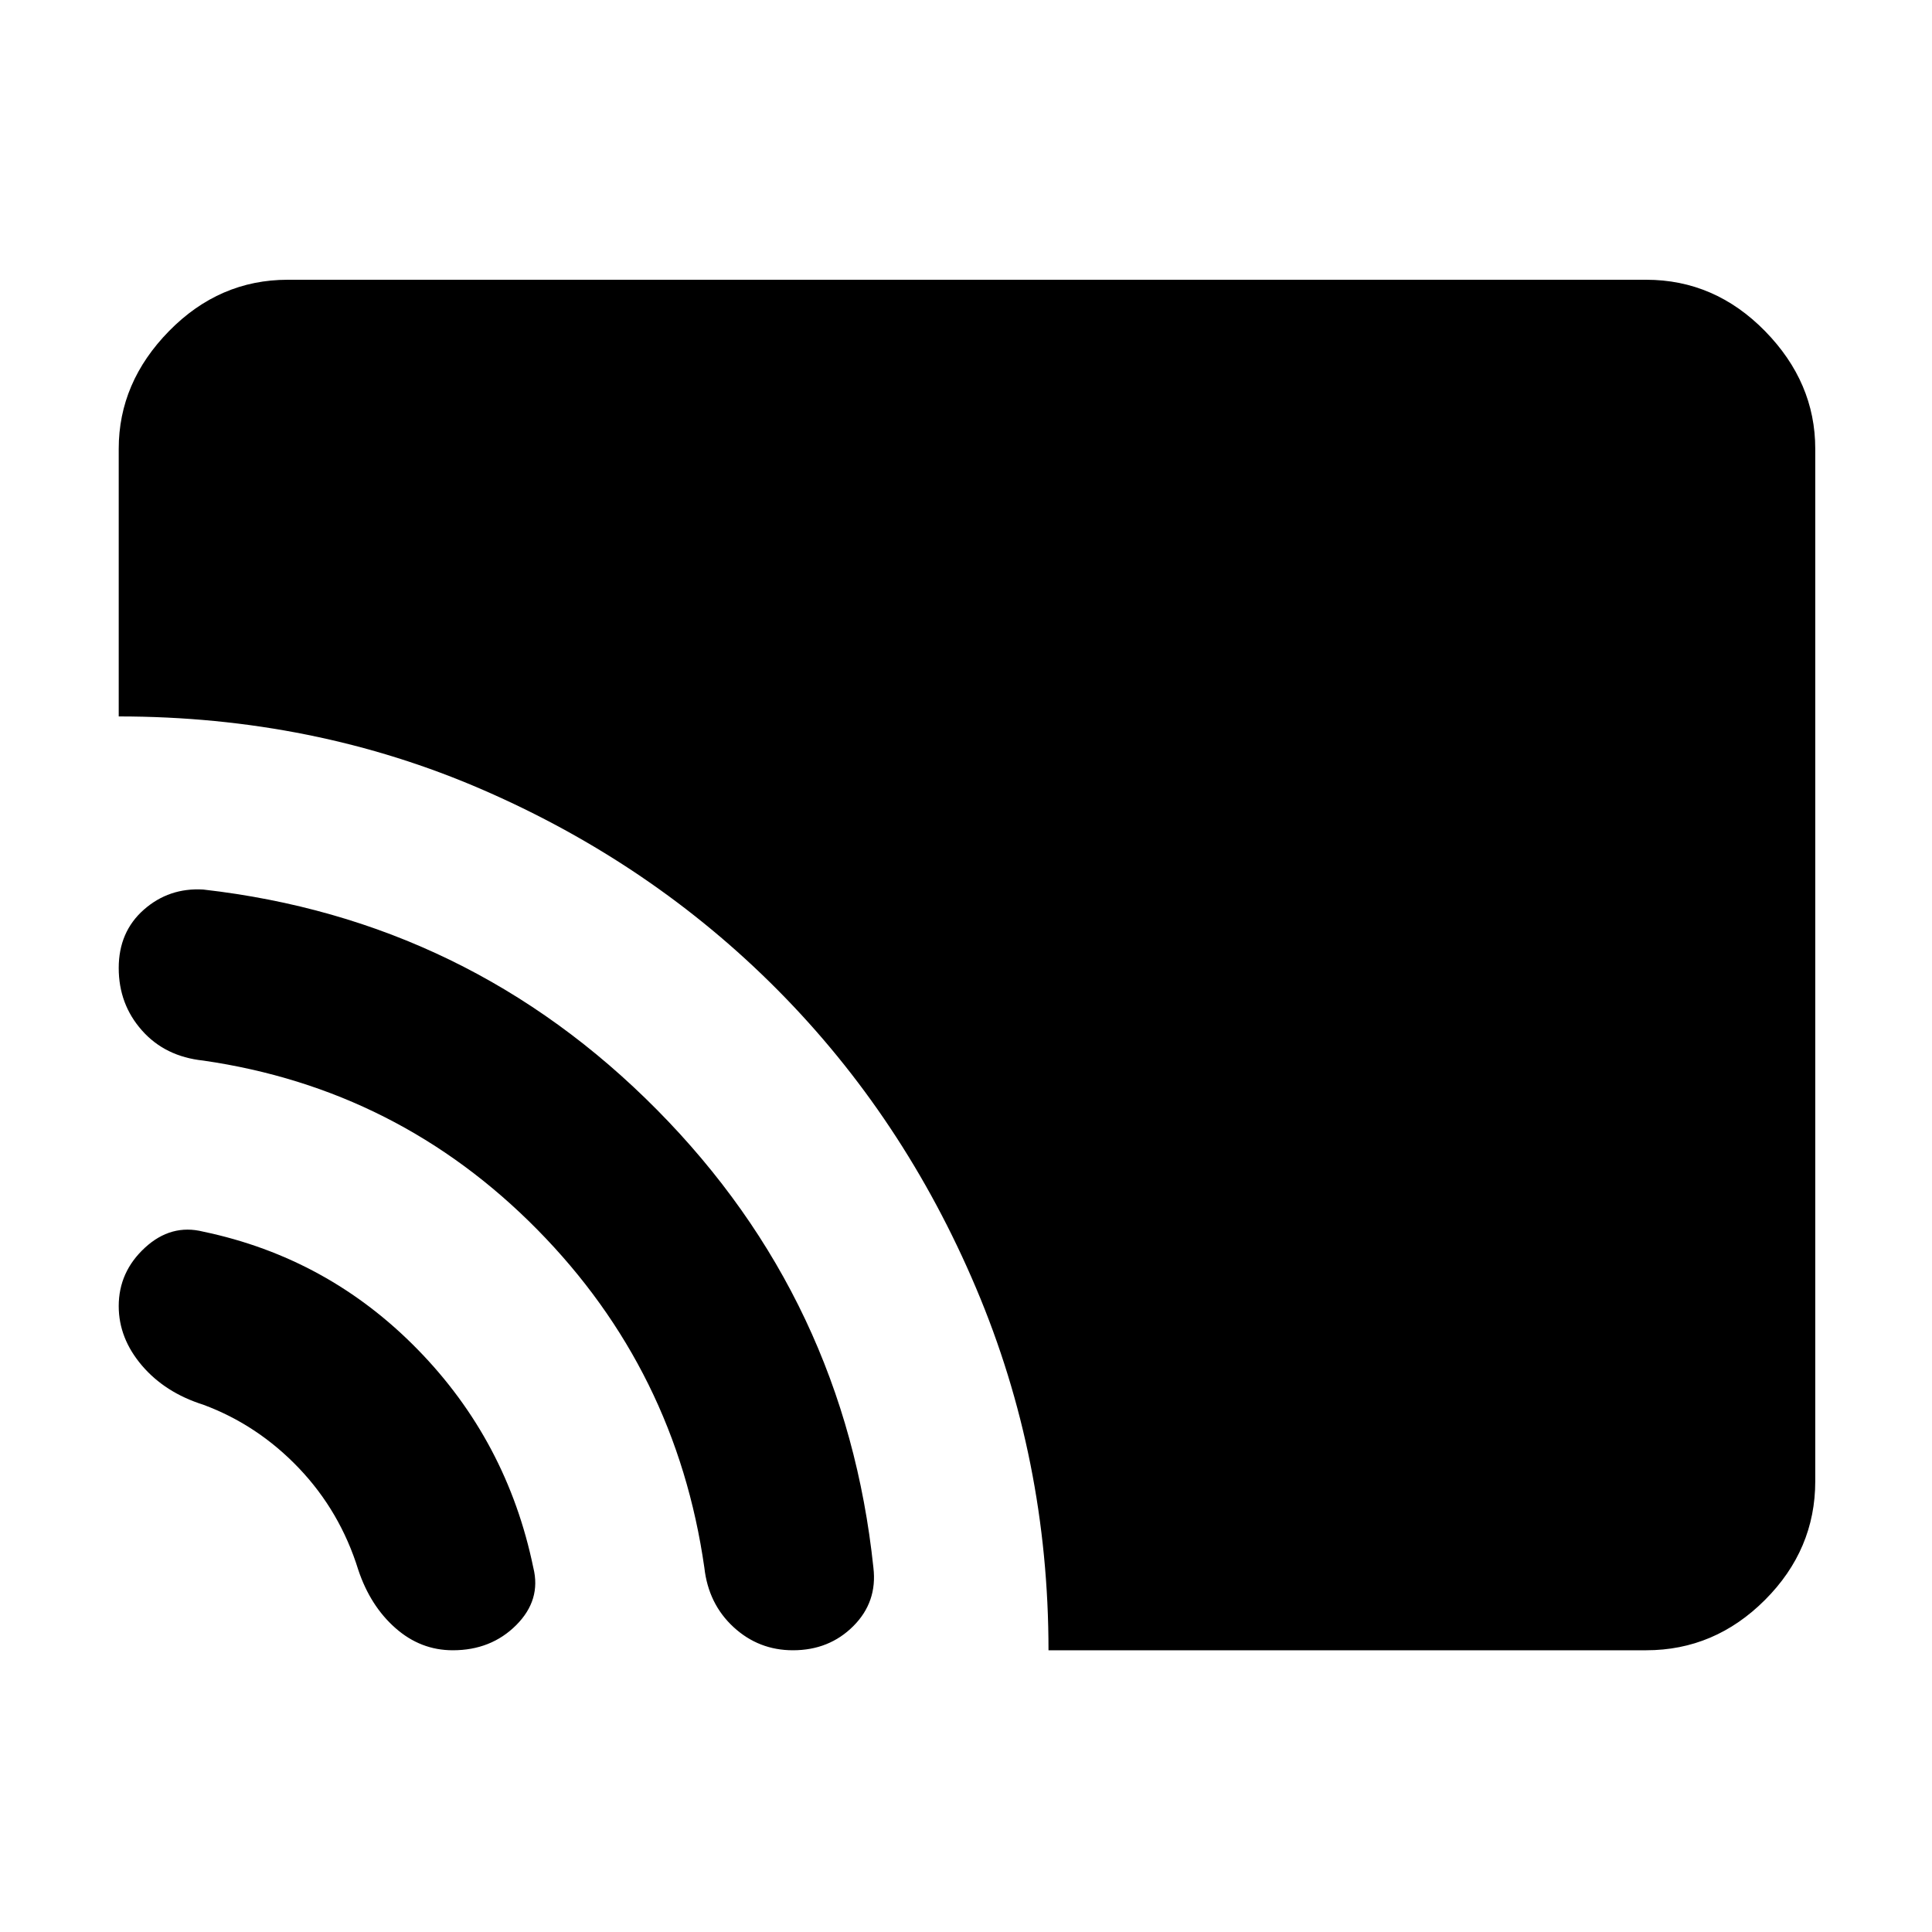 <svg xmlns="http://www.w3.org/2000/svg" height="40" width="40"><path d="M21.708 34.167q0-3.959-1.5-7.5-1.5-3.542-4.104-6.167T10 16.354q-3.5-1.521-7.542-1.521V9.292q0-1.375 1.042-2.438 1.042-1.062 2.458-1.062h28.125q1.417 0 2.459 1.062 1.041 1.063 1.041 2.438v21.375q0 1.416-1.041 2.458-1.042 1.042-2.459 1.042Zm-5.291 0q-.709 0-1.229-.479-.521-.48-.605-1.23-.583-4.083-3.458-7-2.875-2.916-6.917-3.5-.791-.083-1.27-.625-.48-.541-.48-1.291 0-.75.521-1.209.521-.458 1.229-.416 5.5.625 9.396 4.562 3.896 3.938 4.479 9.479.084.709-.416 1.209-.5.5-1.25.5Zm-7.042 0q-.667 0-1.187-.459-.521-.458-.771-1.208-.375-1.208-1.229-2.104-.855-.896-1.98-1.313-.791-.25-1.27-.812-.48-.563-.48-1.229 0-.709.542-1.209.542-.5 1.208-.333 2.584.542 4.438 2.438 1.854 1.895 2.396 4.52.166.667-.354 1.188-.521.521-1.313.521Z"/></svg>